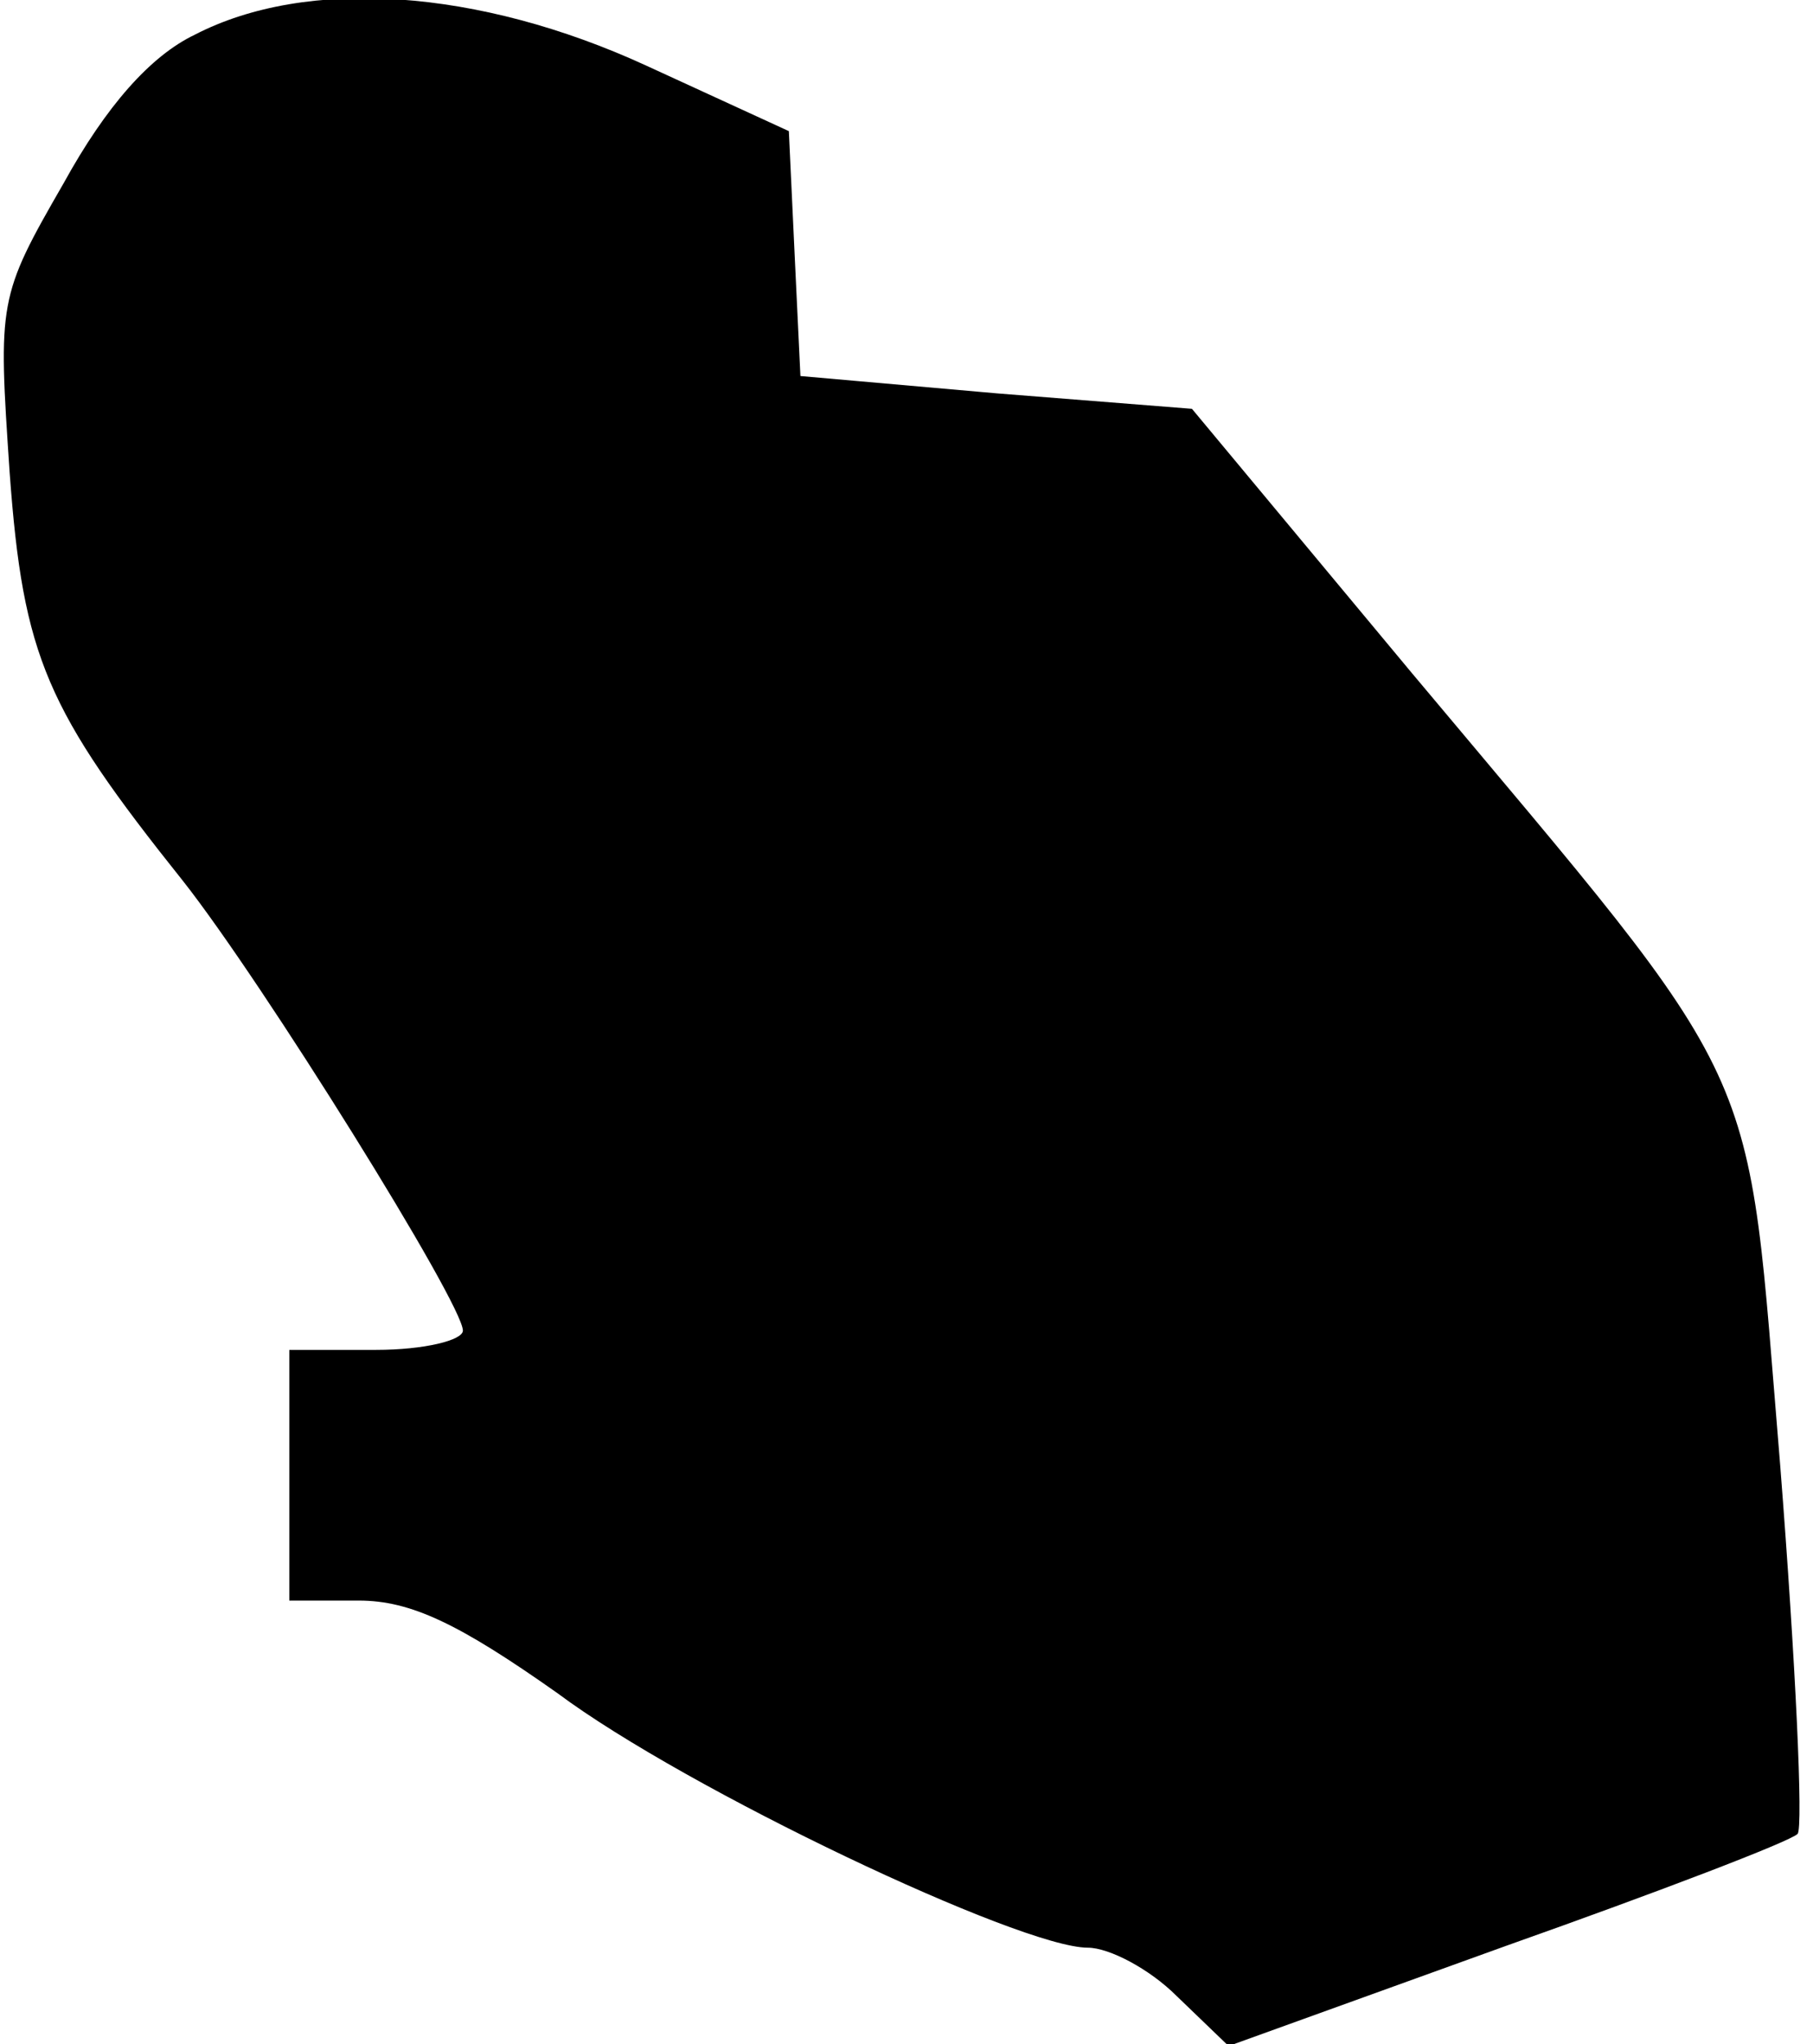 <?xml version="1.0" standalone="no"?>
<!DOCTYPE svg PUBLIC "-//W3C//DTD SVG 20010904//EN"
 "http://www.w3.org/TR/2001/REC-SVG-20010904/DTD/svg10.dtd">
<svg version="1.0" xmlns="http://www.w3.org/2000/svg"
 width="94pt" height="106pt" viewBox="0 0 94 106"
 preserveAspectRatio="xMidYMid meet">
<g transform="translate(0,106) scale(0.1,-0.1)"
fill="#000000" stroke="none">
<path fill="#000000" stroke="none" d="M101 1042 c-23 -11 -46 -37 -68 -77
-34 -59 -34 -61 -28 -150 7 -96 19 -123 90 -212 41 -52 145 -219 145 -233 0
-5 -20 -10 -45 -10 l-45 0 0 -65 0 -65 36 0 c27 0 52 -12 103 -48 67 -50 240
-132 275 -132 11 0 32 -11 46 -25 l27 -26 144 52 c79 28 147 54 151 58 3 3 -1
89 -9 191 -18 216 -5 189 -191 411 l-114 137 -101 8 -102 9 -3 63 -3 64 -74
34 c-87 40 -176 46 -234 16z"/>
</g>
</svg>
